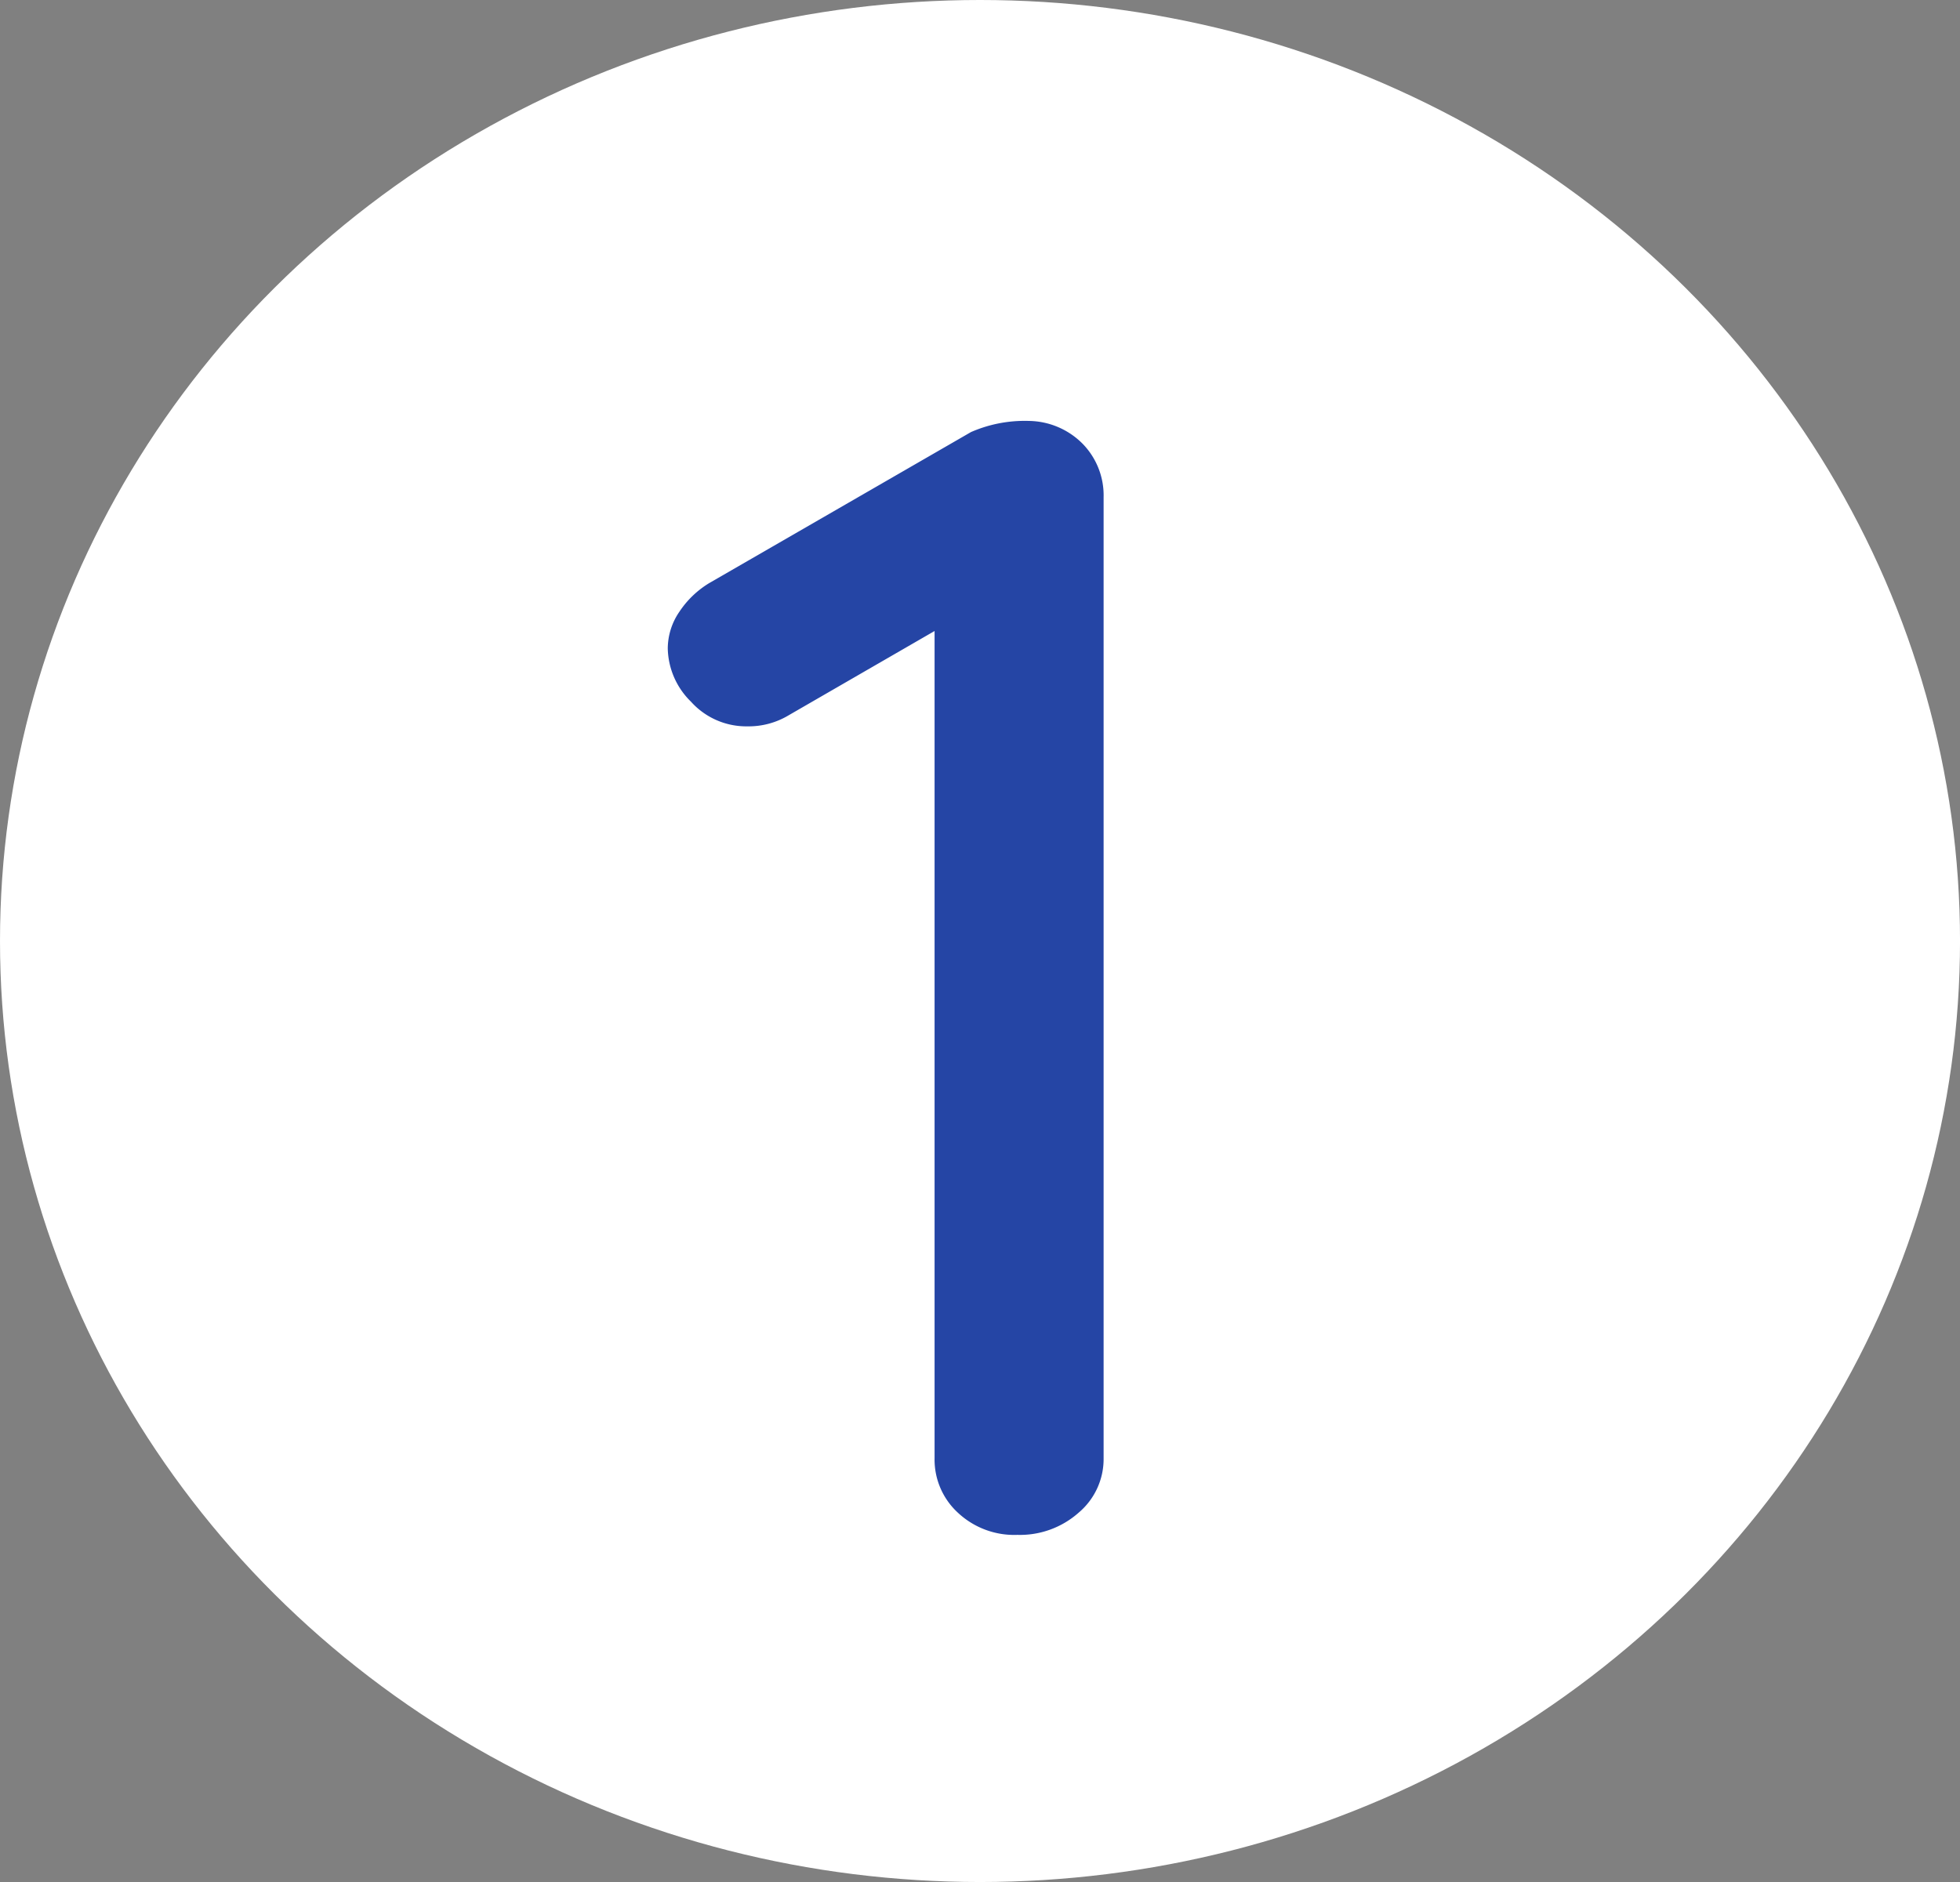 <svg xmlns="http://www.w3.org/2000/svg" width="81.101" height="77.89" viewBox="0 0 81.101 77.89"><rect x="0" y="0" width="81.101" height="77.89" fill="#808080" stroke="none"/><defs><style>.a{fill:#fff;}.b{fill:#2545a5;}</style></defs><ellipse class="a" cx="40.551" cy="38.945" rx="40.551" ry="38.945" transform="translate(0 0)"/><path class="b" d="M65.13,34.075a3.057,3.057,0,0,1,.858,2.206V76.058A2.9,2.9,0,0,1,64.959,78.3a3.657,3.657,0,0,1-2.537.922,3.41,3.41,0,0,1-2.468-.922,2.983,2.983,0,0,1-.96-2.238V41.814L52.96,45.3a3.223,3.223,0,0,1-1.715.46,3.074,3.074,0,0,1-2.331-1.021,3.165,3.165,0,0,1-.96-2.206,2.7,2.7,0,0,1,.48-1.515,3.911,3.911,0,0,1,1.234-1.186L60.5,33.581a5.546,5.546,0,0,1,2.4-.461A3.186,3.186,0,0,1,65.13,34.075Z" transform="translate(-20.323 -15.699)"/></svg>